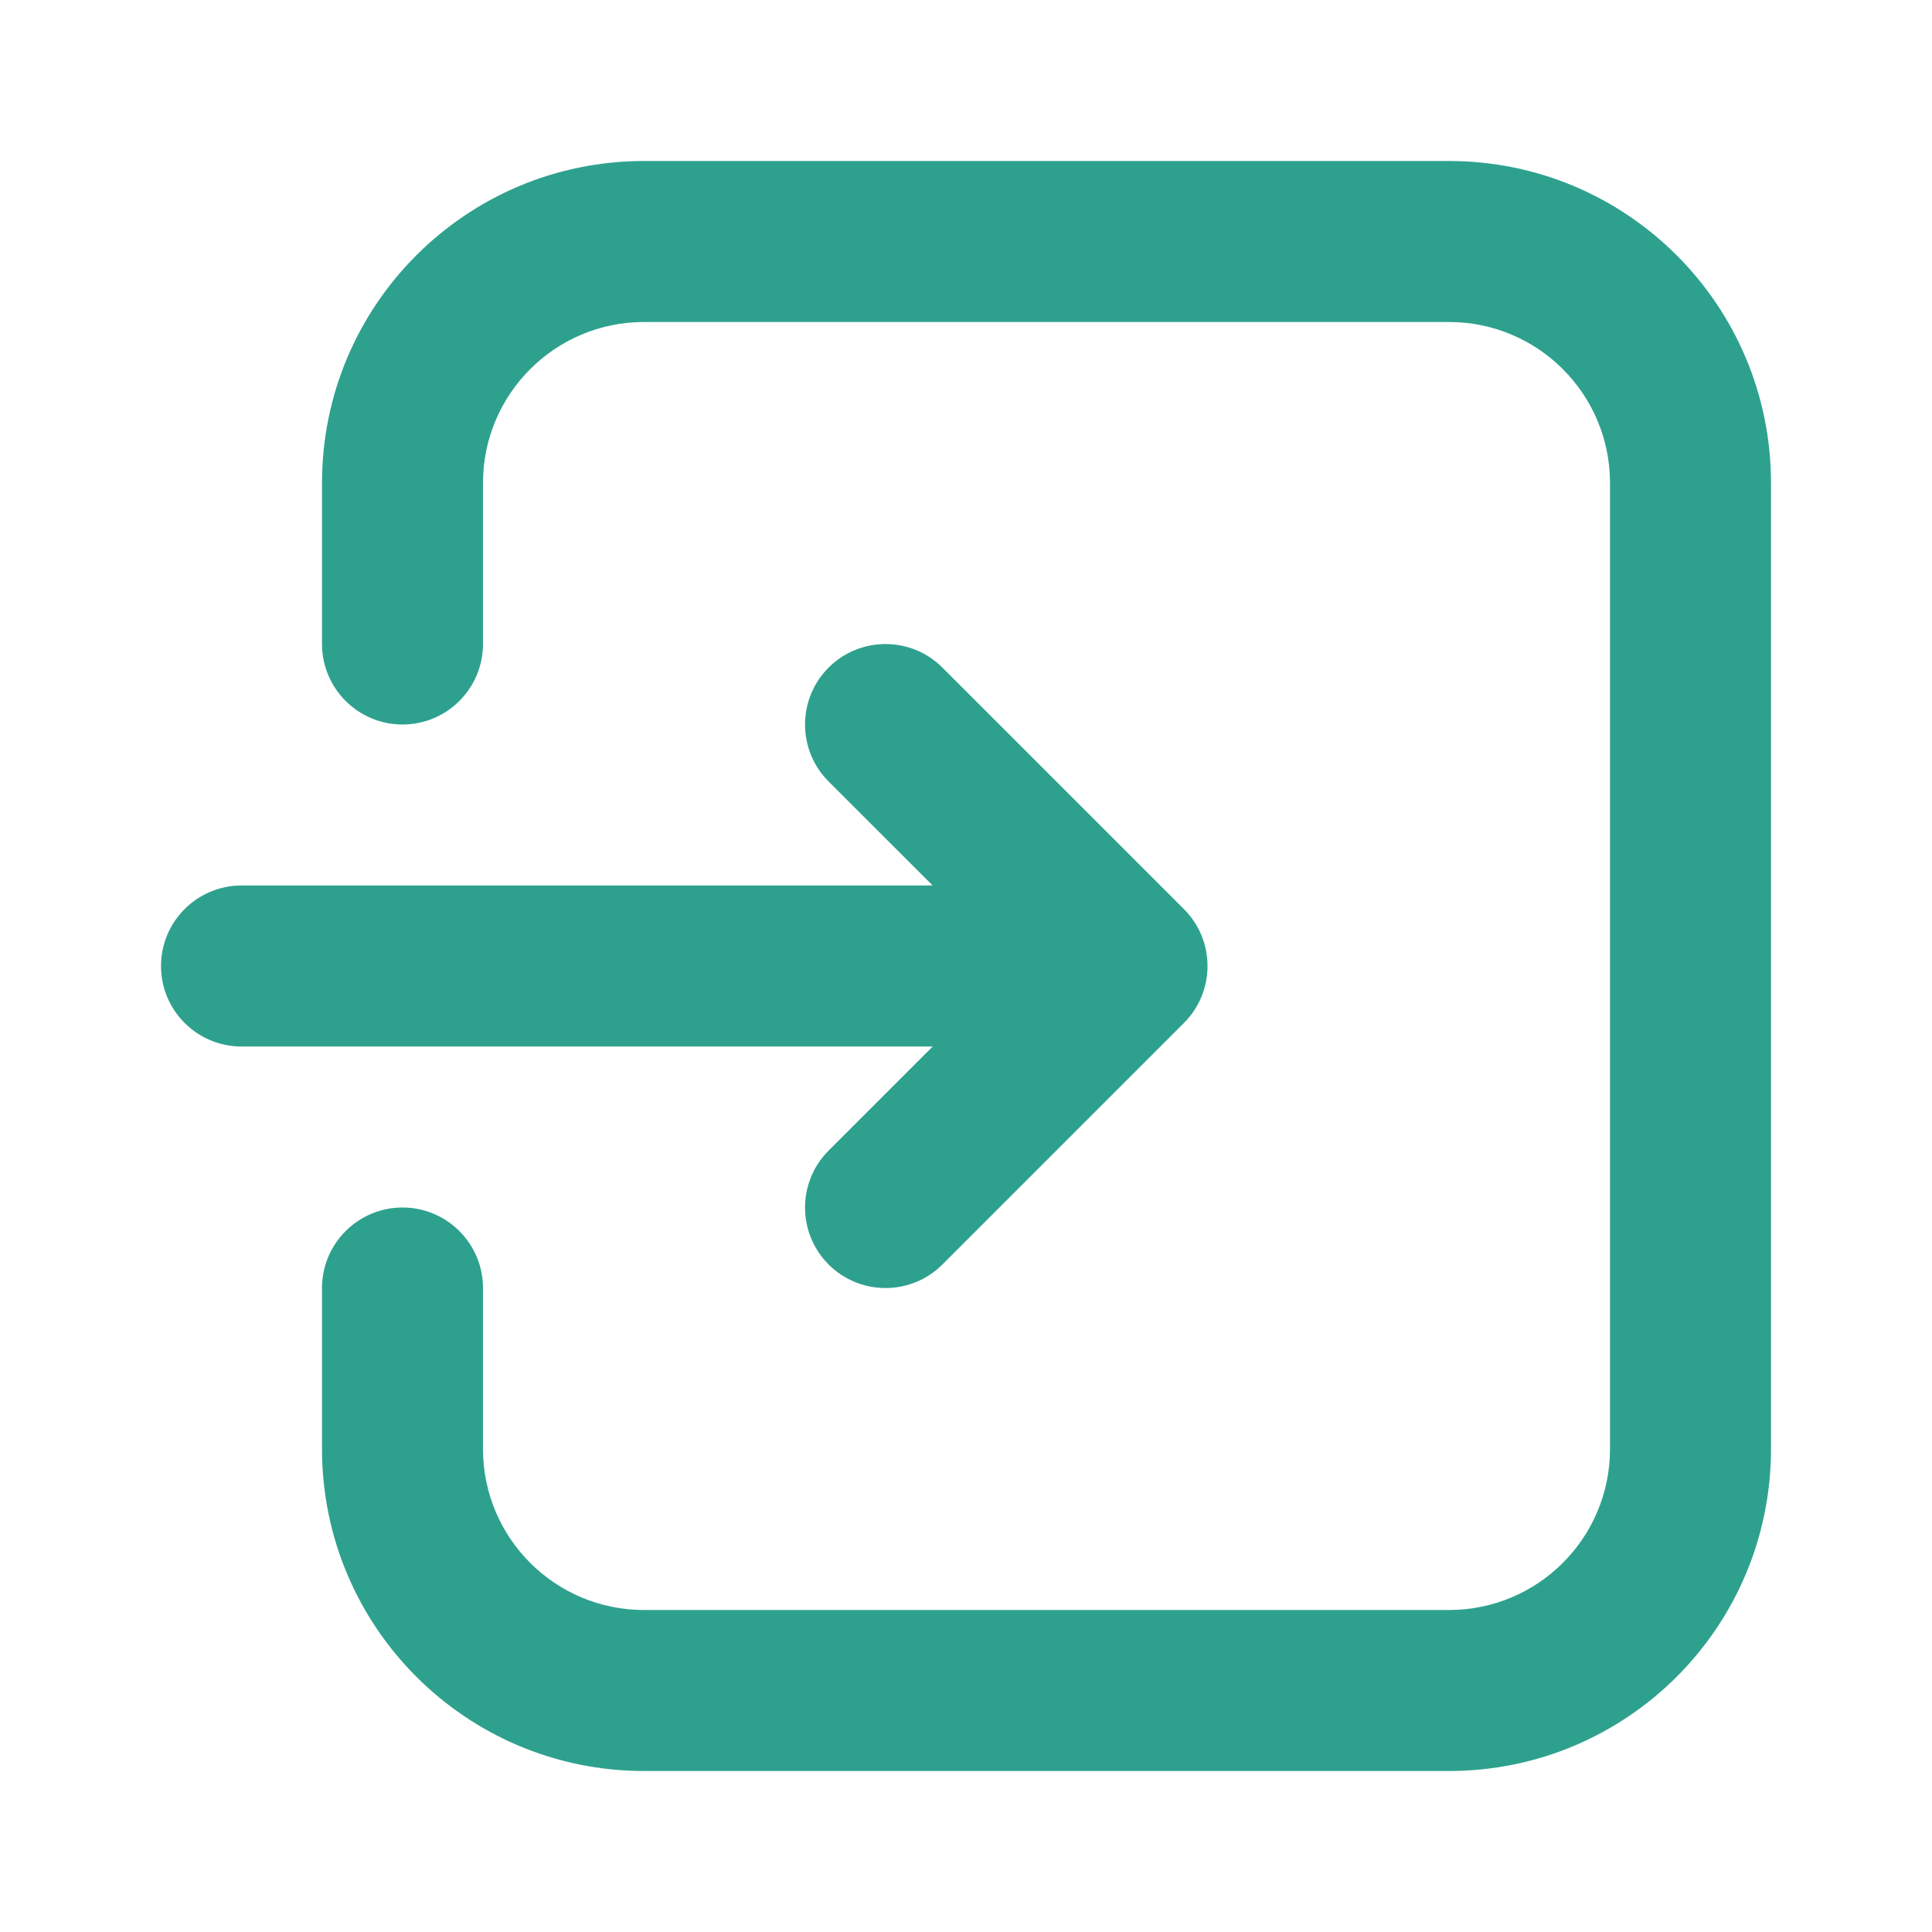 <svg width="24" height="24" viewBox="0 0 24 24" fill="none" xmlns="http://www.w3.org/2000/svg">
<path fill-rule="evenodd" clip-rule="evenodd" d="M4 16V18C4 20.21 5.791 22 8 22H18C20.21 22 22 20.21 22 18C22 14.671 22 9.33 22 6C22 3.791 20.21 2 18 2C15.141 2 10.86 2 8 2C5.791 2 4 3.791 4 6V8C4 8.552 4.448 9 5 9C5.552 9 6 8.552 6 8C6 8 6 7.063 6 6C6 4.896 6.896 4 8 4H18C19.105 4 20 4.896 20 6V18C20 19.105 19.105 20 18 20C15.141 20 10.86 20 8 20C6.896 20 6 19.105 6 18C6 16.938 6 16 6 16C6 15.449 5.552 15 5 15C4.448 15 4 15.449 4 16ZM11.586 11L10.293 9.708C9.903 9.317 9.903 8.684 10.293 8.293C10.684 7.903 11.317 7.903 11.707 8.293L14.707 11.293C15.098 11.684 15.098 12.317 14.707 12.708L11.707 15.708C11.317 16.098 10.684 16.098 10.293 15.708C9.903 15.317 9.903 14.684 10.293 14.293L11.586 13H3C2.448 13 2 12.552 2 12C2 11.449 2.448 11 3 11H11.586Z" fill="#2EA18E"/>
</svg>
